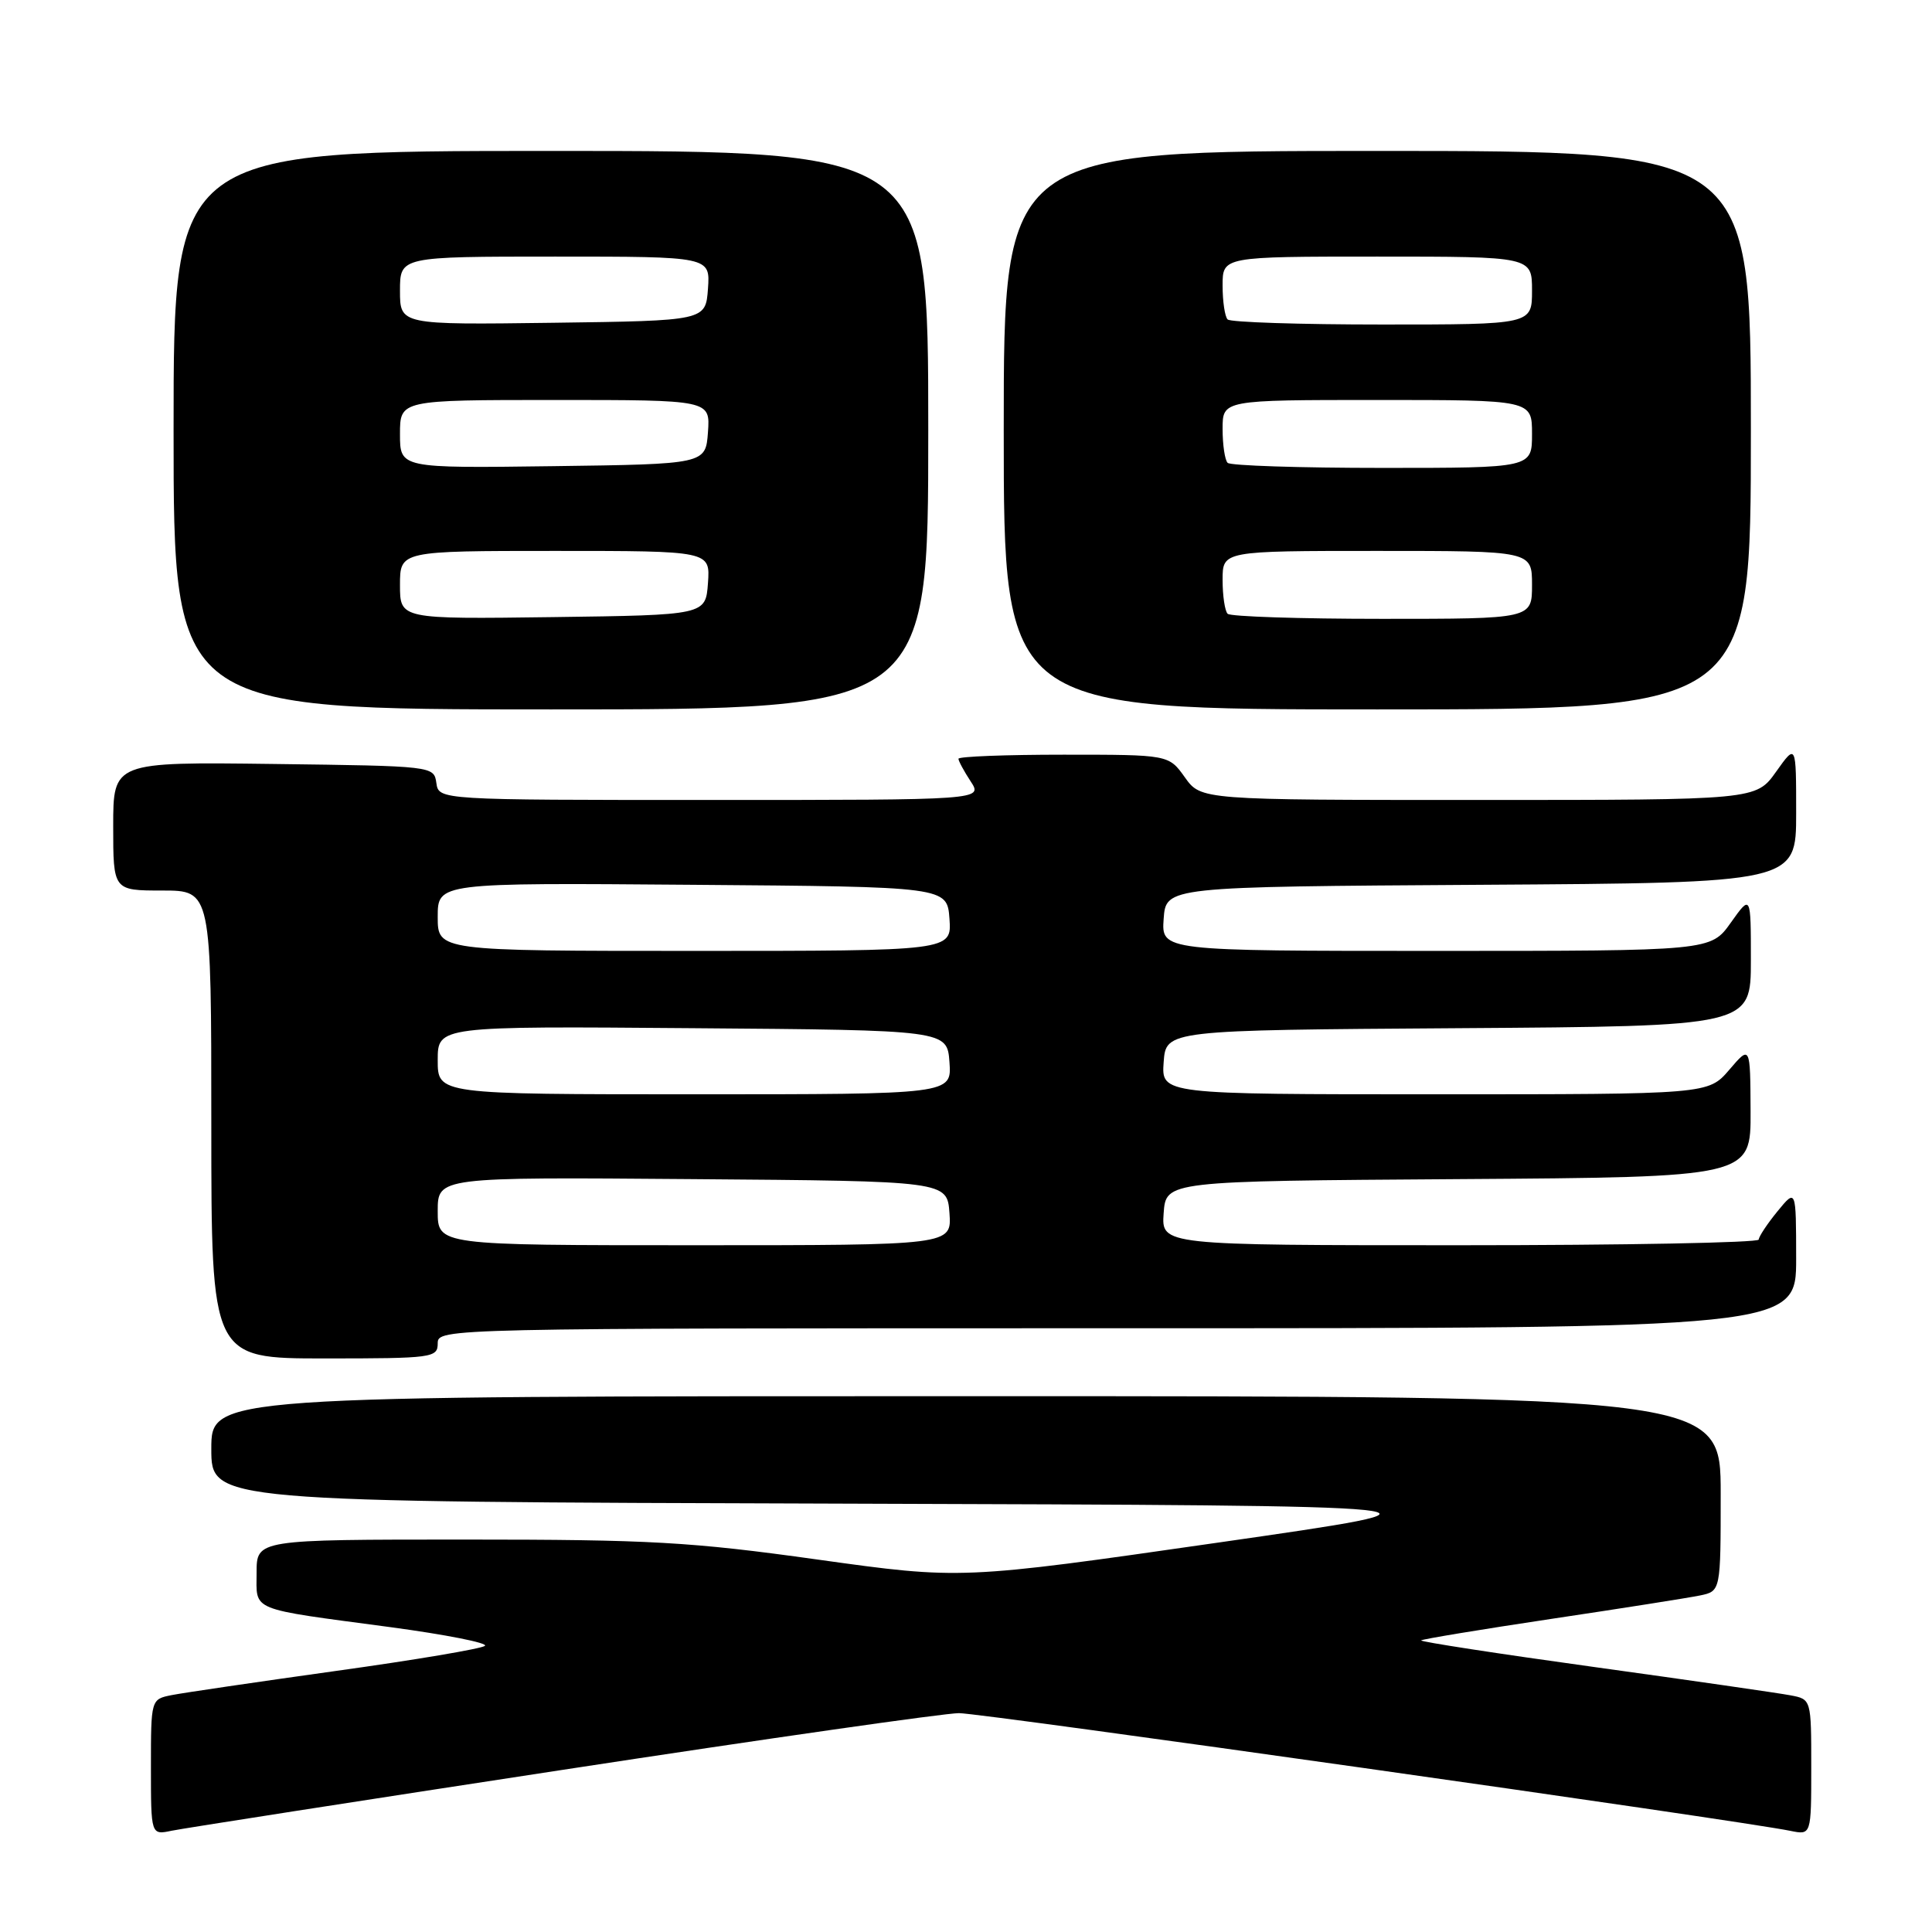 <?xml version="1.0" encoding="UTF-8" standalone="no"?>
<!DOCTYPE svg PUBLIC "-//W3C//DTD SVG 1.1//EN" "http://www.w3.org/Graphics/SVG/1.1/DTD/svg11.dtd" >
<svg xmlns="http://www.w3.org/2000/svg" xmlns:xlink="http://www.w3.org/1999/xlink" version="1.1" viewBox="0 0 256 256">
 <g >
 <path fill="currentColor"
d=" M 74.58 234.51 C 101.57 230.38 125.19 227.00 127.07 227.00 C 130.10 227.00 230.36 241.19 237.25 242.60 C 240.00 243.16 240.00 243.16 240.00 234.16 C 240.00 225.16 240.00 225.16 237.25 224.64 C 235.74 224.35 224.04 222.66 211.25 220.89 C 198.46 219.12 188.14 217.53 188.31 217.36 C 188.48 217.19 196.24 215.91 205.56 214.51 C 214.88 213.12 223.74 211.72 225.25 211.41 C 228.00 210.84 228.00 210.84 228.00 197.92 C 228.00 185.00 228.00 185.00 128.00 185.00 C 28.00 185.00 28.00 185.00 28.00 191.99 C 28.00 198.99 28.00 198.99 111.75 199.24 C 195.50 199.50 195.50 199.50 161.42 204.40 C 127.34 209.30 127.34 209.30 108.34 206.65 C 91.52 204.30 86.16 204.00 61.67 204.00 C 34.00 204.00 34.00 204.00 34.00 208.39 C 34.00 213.56 32.82 213.08 51.76 215.61 C 59.05 216.59 64.67 217.70 64.26 218.08 C 63.84 218.46 54.95 219.96 44.50 221.41 C 34.05 222.87 24.26 224.31 22.75 224.61 C 20.00 225.16 20.00 225.16 20.00 234.16 C 20.00 243.16 20.00 243.16 22.75 242.58 C 24.26 242.27 47.59 238.63 74.58 234.51 Z  M 58.00 178.00 C 58.00 176.01 58.67 176.00 148.00 176.00 C 238.00 176.00 238.00 176.00 238.00 166.75 C 237.99 157.50 237.99 157.50 235.53 160.50 C 234.18 162.15 233.06 163.84 233.04 164.25 C 233.02 164.66 215.20 165.00 193.44 165.00 C 153.89 165.00 153.89 165.00 154.19 160.75 C 154.50 156.50 154.50 156.50 193.25 156.24 C 232.00 155.98 232.00 155.98 231.96 147.24 C 231.92 138.50 231.92 138.50 229.14 141.75 C 226.35 145.00 226.35 145.00 190.12 145.00 C 153.89 145.00 153.89 145.00 154.19 140.75 C 154.50 136.50 154.50 136.50 193.25 136.24 C 232.00 135.98 232.00 135.98 232.00 127.25 C 232.00 118.52 232.00 118.52 229.34 122.26 C 226.68 126.00 226.68 126.00 190.28 126.00 C 153.89 126.00 153.89 126.00 154.19 121.75 C 154.50 117.50 154.50 117.50 196.25 117.24 C 238.00 116.98 238.00 116.98 238.00 107.75 C 238.00 98.52 238.00 98.52 235.34 102.26 C 232.68 106.00 232.68 106.00 195.91 106.00 C 159.14 106.00 159.14 106.00 157.00 103.00 C 154.86 100.00 154.86 100.00 140.93 100.00 C 133.27 100.00 127.00 100.24 127.00 100.54 C 127.00 100.83 127.73 102.18 128.62 103.54 C 130.23 106.00 130.23 106.00 94.18 106.00 C 58.14 106.00 58.14 106.00 57.82 103.75 C 57.50 101.51 57.43 101.50 36.25 101.23 C 15.00 100.96 15.00 100.96 15.00 109.48 C 15.00 118.00 15.00 118.00 21.50 118.00 C 28.00 118.00 28.00 118.00 28.00 149.00 C 28.00 180.00 28.00 180.00 43.00 180.00 C 57.33 180.00 58.00 179.91 58.00 178.00 Z  M 123.00 57.00 C 123.00 20.00 123.00 20.00 73.00 20.00 C 23.00 20.00 23.00 20.00 23.00 57.00 C 23.00 94.00 23.00 94.00 73.00 94.00 C 123.00 94.00 123.00 94.00 123.00 57.00 Z  M 232.00 57.00 C 232.00 20.00 232.00 20.00 182.50 20.00 C 133.00 20.00 133.00 20.00 133.00 57.00 C 133.00 94.00 133.00 94.00 182.50 94.00 C 232.00 94.00 232.00 94.00 232.00 57.00 Z  M 58.00 160.49 C 58.00 155.97 58.00 155.97 91.75 156.24 C 125.50 156.50 125.50 156.50 125.81 160.75 C 126.11 165.00 126.11 165.00 92.06 165.00 C 58.00 165.00 58.00 165.00 58.00 160.49 Z  M 58.00 140.49 C 58.00 135.97 58.00 135.97 91.75 136.24 C 125.50 136.50 125.50 136.50 125.81 140.75 C 126.11 145.00 126.11 145.00 92.06 145.00 C 58.00 145.00 58.00 145.00 58.00 140.49 Z  M 58.00 121.49 C 58.00 116.97 58.00 116.97 91.75 117.24 C 125.50 117.50 125.50 117.50 125.81 121.75 C 126.11 126.00 126.11 126.00 92.06 126.00 C 58.00 126.00 58.00 126.00 58.00 121.49 Z  M 53.00 77.52 C 53.00 73.00 53.00 73.00 73.56 73.00 C 94.11 73.00 94.11 73.00 93.81 77.25 C 93.50 81.50 93.50 81.50 73.25 81.77 C 53.00 82.04 53.00 82.04 53.00 77.52 Z  M 53.00 57.52 C 53.00 53.00 53.00 53.00 73.56 53.00 C 94.11 53.00 94.11 53.00 93.81 57.25 C 93.50 61.50 93.50 61.50 73.25 61.77 C 53.00 62.04 53.00 62.04 53.00 57.52 Z  M 53.00 38.52 C 53.00 34.00 53.00 34.00 73.56 34.00 C 94.11 34.00 94.11 34.00 93.81 38.25 C 93.50 42.50 93.50 42.50 73.25 42.77 C 53.00 43.04 53.00 43.04 53.00 38.52 Z  M 162.67 81.33 C 162.30 80.97 162.00 78.94 162.00 76.83 C 162.00 73.00 162.00 73.00 182.50 73.00 C 203.00 73.00 203.00 73.00 203.00 77.50 C 203.00 82.00 203.00 82.00 183.17 82.00 C 172.26 82.00 163.03 81.70 162.67 81.33 Z  M 162.67 61.33 C 162.30 60.97 162.00 58.94 162.00 56.83 C 162.00 53.00 162.00 53.00 182.50 53.00 C 203.00 53.00 203.00 53.00 203.00 57.50 C 203.00 62.00 203.00 62.00 183.17 62.00 C 172.26 62.00 163.03 61.70 162.67 61.33 Z  M 162.67 42.33 C 162.30 41.97 162.00 39.94 162.00 37.83 C 162.00 34.00 162.00 34.00 182.50 34.00 C 203.00 34.00 203.00 34.00 203.00 38.50 C 203.00 43.00 203.00 43.00 183.17 43.00 C 172.26 43.00 163.03 42.70 162.67 42.33 Z "/>
</g>
</svg>